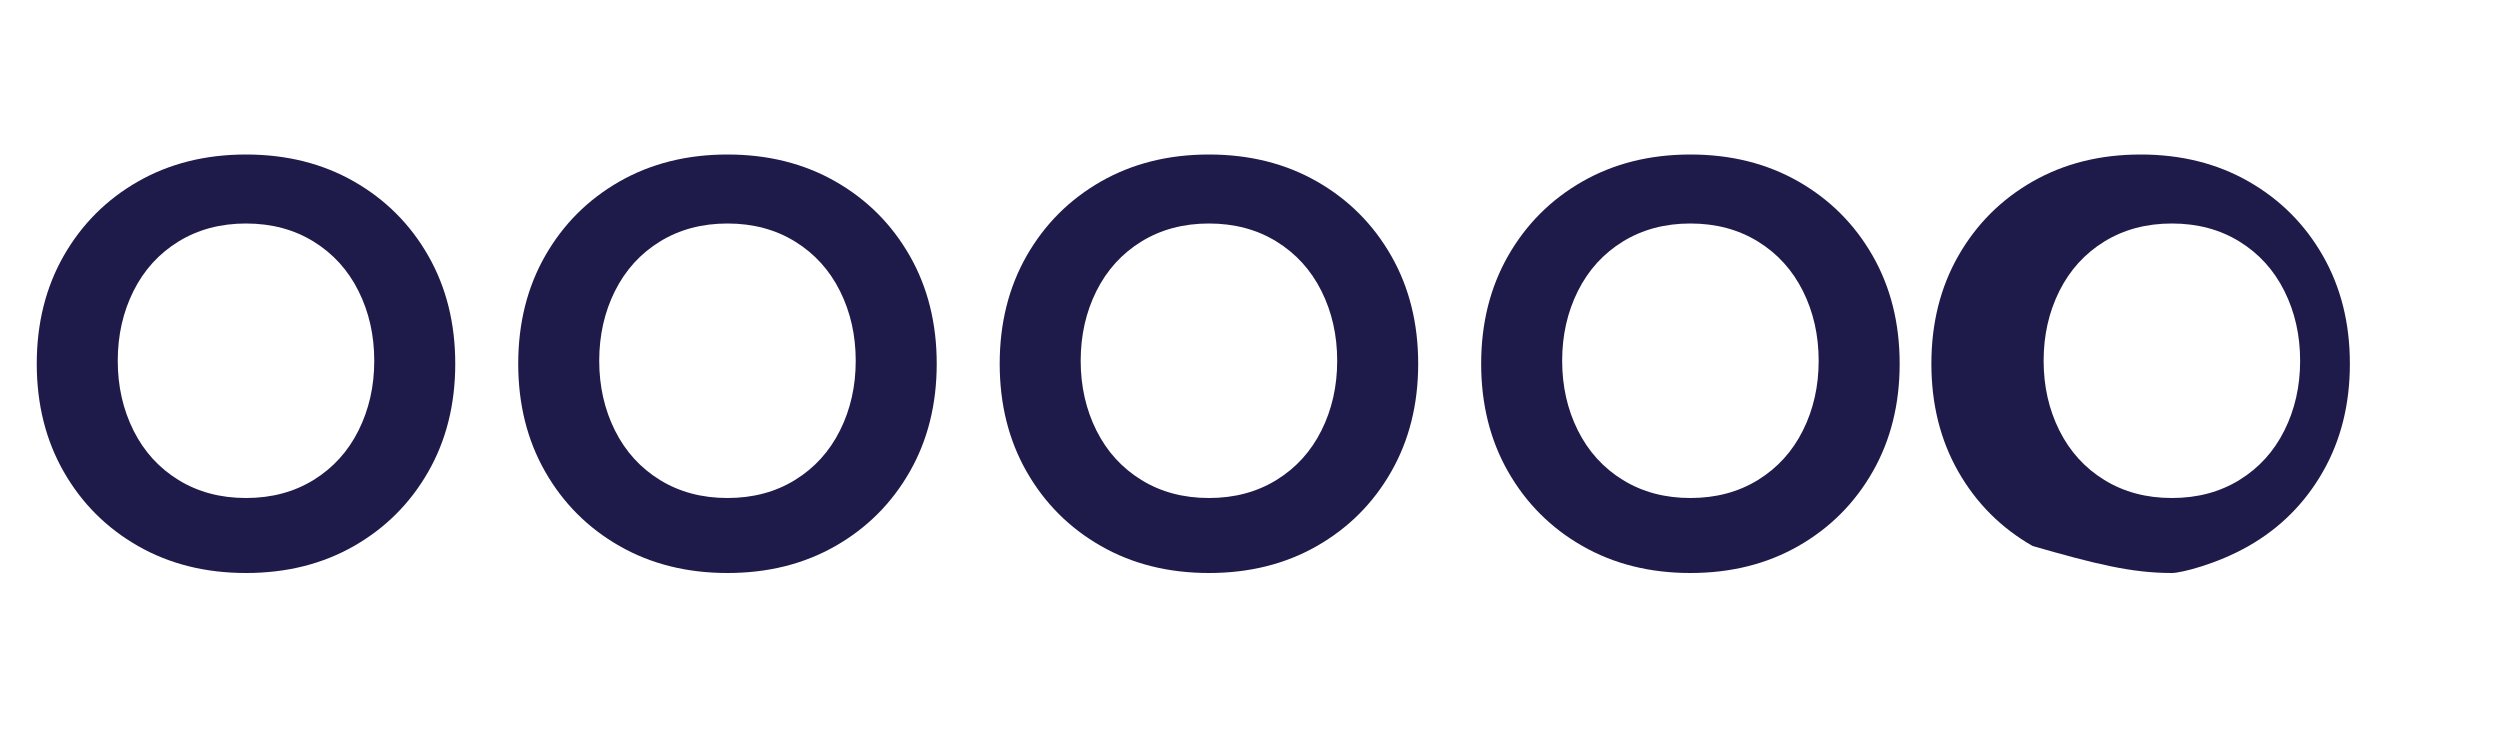 <svg width="80" height="24" viewBox="0 0 80 24" fill="none" xmlns="http://www.w3.org/2000/svg">
  <path d="M7.872 18.336C6.576 18.336 5.424 18.048 4.416 17.472C3.408 16.896 2.616 16.104 2.04 15.096C1.464 14.088 1.176 12.936 1.176 11.64C1.176 10.344 1.464 9.192 2.04 8.184C2.616 7.176 3.408 6.384 4.416 5.808C5.424 5.232 6.576 4.944 7.872 4.944C9.168 4.944 10.32 5.232 11.328 5.808C12.336 6.384 13.128 7.176 13.704 8.184C14.28 9.192 14.568 10.344 14.568 11.64C14.568 12.936 14.28 14.088 13.704 15.096C13.128 16.104 12.336 16.896 11.328 17.472C10.32 18.048 9.168 18.336 7.872 18.336ZM7.872 15.936C8.688 15.936 9.408 15.744 10.032 15.36C10.656 14.976 11.136 14.448 11.472 13.776C11.808 13.104 11.976 12.36 11.976 11.544C11.976 10.728 11.808 9.984 11.472 9.312C11.136 8.64 10.656 8.112 10.032 7.728C9.408 7.344 8.688 7.152 7.872 7.152C7.056 7.152 6.336 7.344 5.712 7.728C5.088 8.112 4.608 8.64 4.272 9.312C3.936 9.984 3.768 10.728 3.768 11.544C3.768 12.36 3.936 13.104 4.272 13.776C4.608 14.448 5.088 14.976 5.712 15.36C6.336 15.744 7.056 15.936 7.872 15.936Z" fill="#1E1B4B"/>
  <path d="M23.279 18.336C21.983 18.336 20.831 18.048 19.823 17.472C18.815 16.896 18.023 16.104 17.447 15.096C16.871 14.088 16.583 12.936 16.583 11.64C16.583 10.344 16.871 9.192 17.447 8.184C18.023 7.176 18.815 6.384 19.823 5.808C20.831 5.232 21.983 4.944 23.279 4.944C24.575 4.944 25.727 5.232 26.735 5.808C27.743 6.384 28.535 7.176 29.111 8.184C29.687 9.192 29.975 10.344 29.975 11.64C29.975 12.936 29.687 14.088 29.111 15.096C28.535 16.104 27.743 16.896 26.735 17.472C25.727 18.048 24.575 18.336 23.279 18.336ZM23.279 15.936C24.095 15.936 24.815 15.744 25.439 15.36C26.063 14.976 26.543 14.448 26.879 13.776C27.215 13.104 27.383 12.36 27.383 11.544C27.383 10.728 27.215 9.984 26.879 9.312C26.543 8.64 26.063 8.112 25.439 7.728C24.815 7.344 24.095 7.152 23.279 7.152C22.463 7.152 21.743 7.344 21.119 7.728C20.495 8.112 20.015 8.64 19.679 9.312C19.343 9.984 19.175 10.728 19.175 11.544C19.175 12.36 19.343 13.104 19.679 13.776C20.015 14.448 20.495 14.976 21.119 15.36C21.743 15.744 22.463 15.936 23.279 15.936Z" fill="#1E1B4B"/>
  <path d="M38.686 18.336C37.39 18.336 36.238 18.048 35.23 17.472C34.222 16.896 33.43 16.104 32.854 15.096C32.278 14.088 31.99 12.936 31.99 11.64C31.99 10.344 32.278 9.192 32.854 8.184C33.43 7.176 34.222 6.384 35.23 5.808C36.238 5.232 37.39 4.944 38.686 4.944C39.982 4.944 41.134 5.232 42.142 5.808C43.15 6.384 43.942 7.176 44.518 8.184C45.094 9.192 45.382 10.344 45.382 11.64C45.382 12.936 45.094 14.088 44.518 15.096C43.942 16.104 43.15 16.896 42.142 17.472C41.134 18.048 39.982 18.336 38.686 18.336ZM38.686 15.936C39.502 15.936 40.222 15.744 40.846 15.36C41.47 14.976 41.95 14.448 42.286 13.776C42.622 13.104 42.79 12.36 42.79 11.544C42.79 10.728 42.622 9.984 42.286 9.312C41.95 8.64 41.47 8.112 40.846 7.728C40.222 7.344 39.502 7.152 38.686 7.152C37.87 7.152 37.15 7.344 36.526 7.728C35.902 8.112 35.422 8.64 35.086 9.312C34.75 9.984 34.582 10.728 34.582 11.544C34.582 12.36 34.75 13.104 35.086 13.776C35.422 14.448 35.902 14.976 36.526 15.36C37.15 15.744 37.87 15.936 38.686 15.936Z" fill="#1E1B4B"/>
  <path d="M54.093 18.336C52.797 18.336 51.645 18.048 50.637 17.472C49.629 16.896 48.837 16.104 48.261 15.096C47.685 14.088 47.397 12.936 47.397 11.64C47.397 10.344 47.685 9.192 48.261 8.184C48.837 7.176 49.629 6.384 50.637 5.808C51.645 5.232 52.797 4.944 54.093 4.944C55.389 4.944 56.541 5.232 57.549 5.808C58.557 6.384 59.349 7.176 59.925 8.184C60.501 9.192 60.789 10.344 60.789 11.64C60.789 12.936 60.501 14.088 59.925 15.096C59.349 16.104 58.557 16.896 57.549 17.472C56.541 18.048 55.389 18.336 54.093 18.336ZM54.093 15.936C54.909 15.936 55.629 15.744 56.253 15.36C56.877 14.976 57.357 14.448 57.693 13.776C58.029 13.104 58.197 12.36 58.197 11.544C58.197 10.728 58.029 9.984 57.693 9.312C57.357 8.64 56.877 8.112 56.253 7.728C55.629 7.344 54.909 7.152 54.093 7.152C53.277 7.152 52.557 7.344 51.933 7.728C51.309 8.112 50.829 8.64 50.493 9.312C50.157 9.984 49.989 10.728 49.989 11.544C49.989 12.36 50.157 13.104 50.493 13.776C50.829 14.448 51.309 14.976 51.933 15.36C52.557 15.744 53.277 15.936 54.093 15.936Z" fill="#1E1B4B"/>
  <path d="M69.5 18.336C68.204 18.336 67.052 18.048 65.044 17.472C64.036 16.896 63.244 16.104 62.668 15.096C62.092 14.088 61.804 12.936 61.804 11.64C61.804 10.344 62.092 9.192 62.668 8.184C63.244 7.176 64.036 6.384 65.044 5.808C66.052 5.232 67.204 4.944 68.5 4.944C69.796 4.944 70.948 5.232 71.956 5.808C72.964 6.384 73.756 7.176 74.332 8.184C74.908 9.192 75.196 10.344 75.196 11.64C75.196 12.936 74.908 14.088 74.332 15.096C73.756 16.104 72.964 16.896 71.956 17.472C70.948 18.048 69.796 18.336 69.5 18.336ZM69.5 15.936C70.316 15.936 71.036 15.744 71.66 15.36C72.284 14.976 72.764 14.448 73.1 13.776C73.436 13.104 73.604 12.36 73.604 11.544C73.604 10.728 73.436 9.984 73.1 9.312C72.764 8.64 72.284 8.112 71.66 7.728C71.036 7.344 70.316 7.152 69.5 7.152C68.684 7.152 67.964 7.344 67.34 7.728C66.716 8.112 66.236 8.64 65.9 9.312C65.564 9.984 65.396 10.728 65.396 11.544C65.396 12.36 65.564 13.104 65.9 13.776C66.236 14.448 66.716 14.976 67.34 15.36C67.964 15.744 68.684 15.936 69.5 15.936Z" fill="#1E1B4B"/>
</svg>